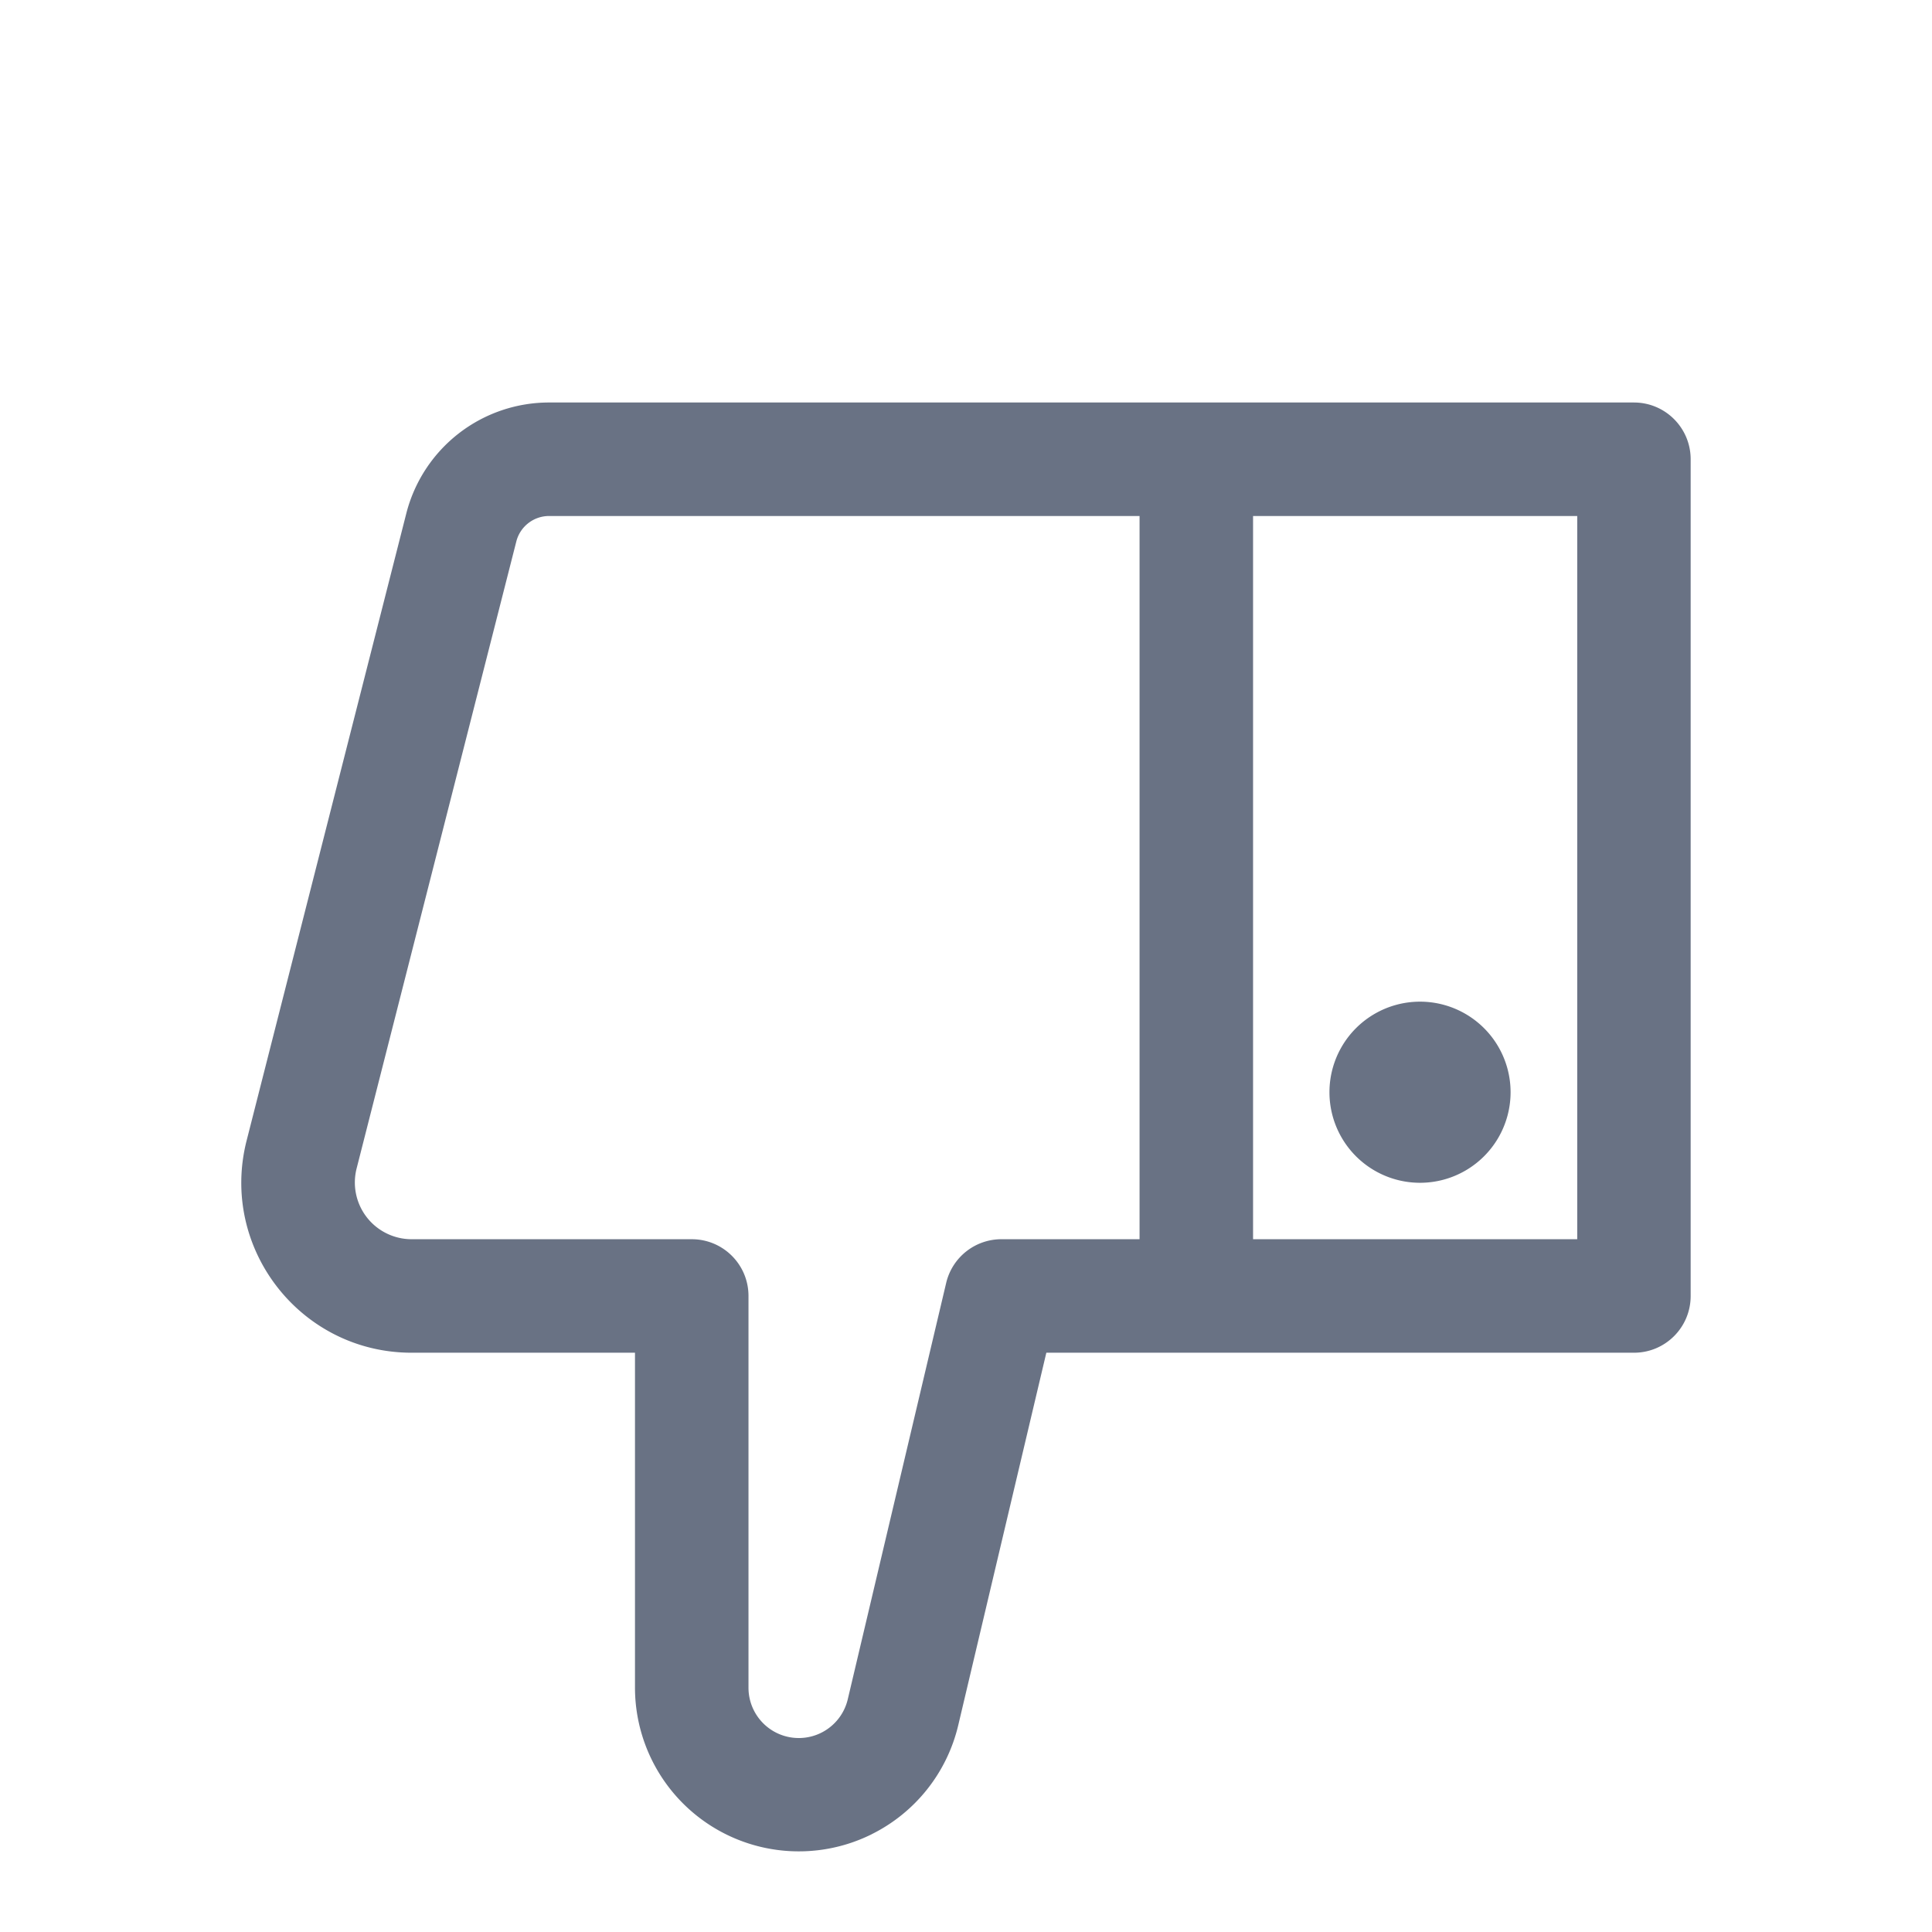 <svg xmlns="http://www.w3.org/2000/svg" fill="none" viewBox="0 0 24 24"><path fill="#697284" d="M17.64 14.693a1.125 1.125 0 1 0 0-2.25 1.125 1.125 0 0 0 0 2.25Z"/><path fill="#697284" fill-rule="evenodd" d="M10.83 22.785a2.035 2.035 0 0 1-2.942-1.823v-4.158H5.113c-1.38 0-2.39-1.3-2.049-2.637l1.983-7.788A1.83 1.83 0 0 1 6.821 5h13.476c.39 0 .705.316.705.705v10.394c0 .39-.315.705-.704.705h-7.3l-1.094 4.626a2.035 2.035 0 0 1-1.075 1.355Zm-1.532-1.823a.625.625 0 0 0 1.234.144l1.222-5.17a.705.705 0 0 1 .686-.542h1.716V6.41H6.821a.42.42 0 0 0-.407.316L4.43 14.515a.705.705 0 0 0 .683.879h3.48c.39 0 .705.315.705.705v4.863Zm10.295-5.568h-4.027V6.41h4.027v8.984Z" clip-rule="evenodd"/></svg>